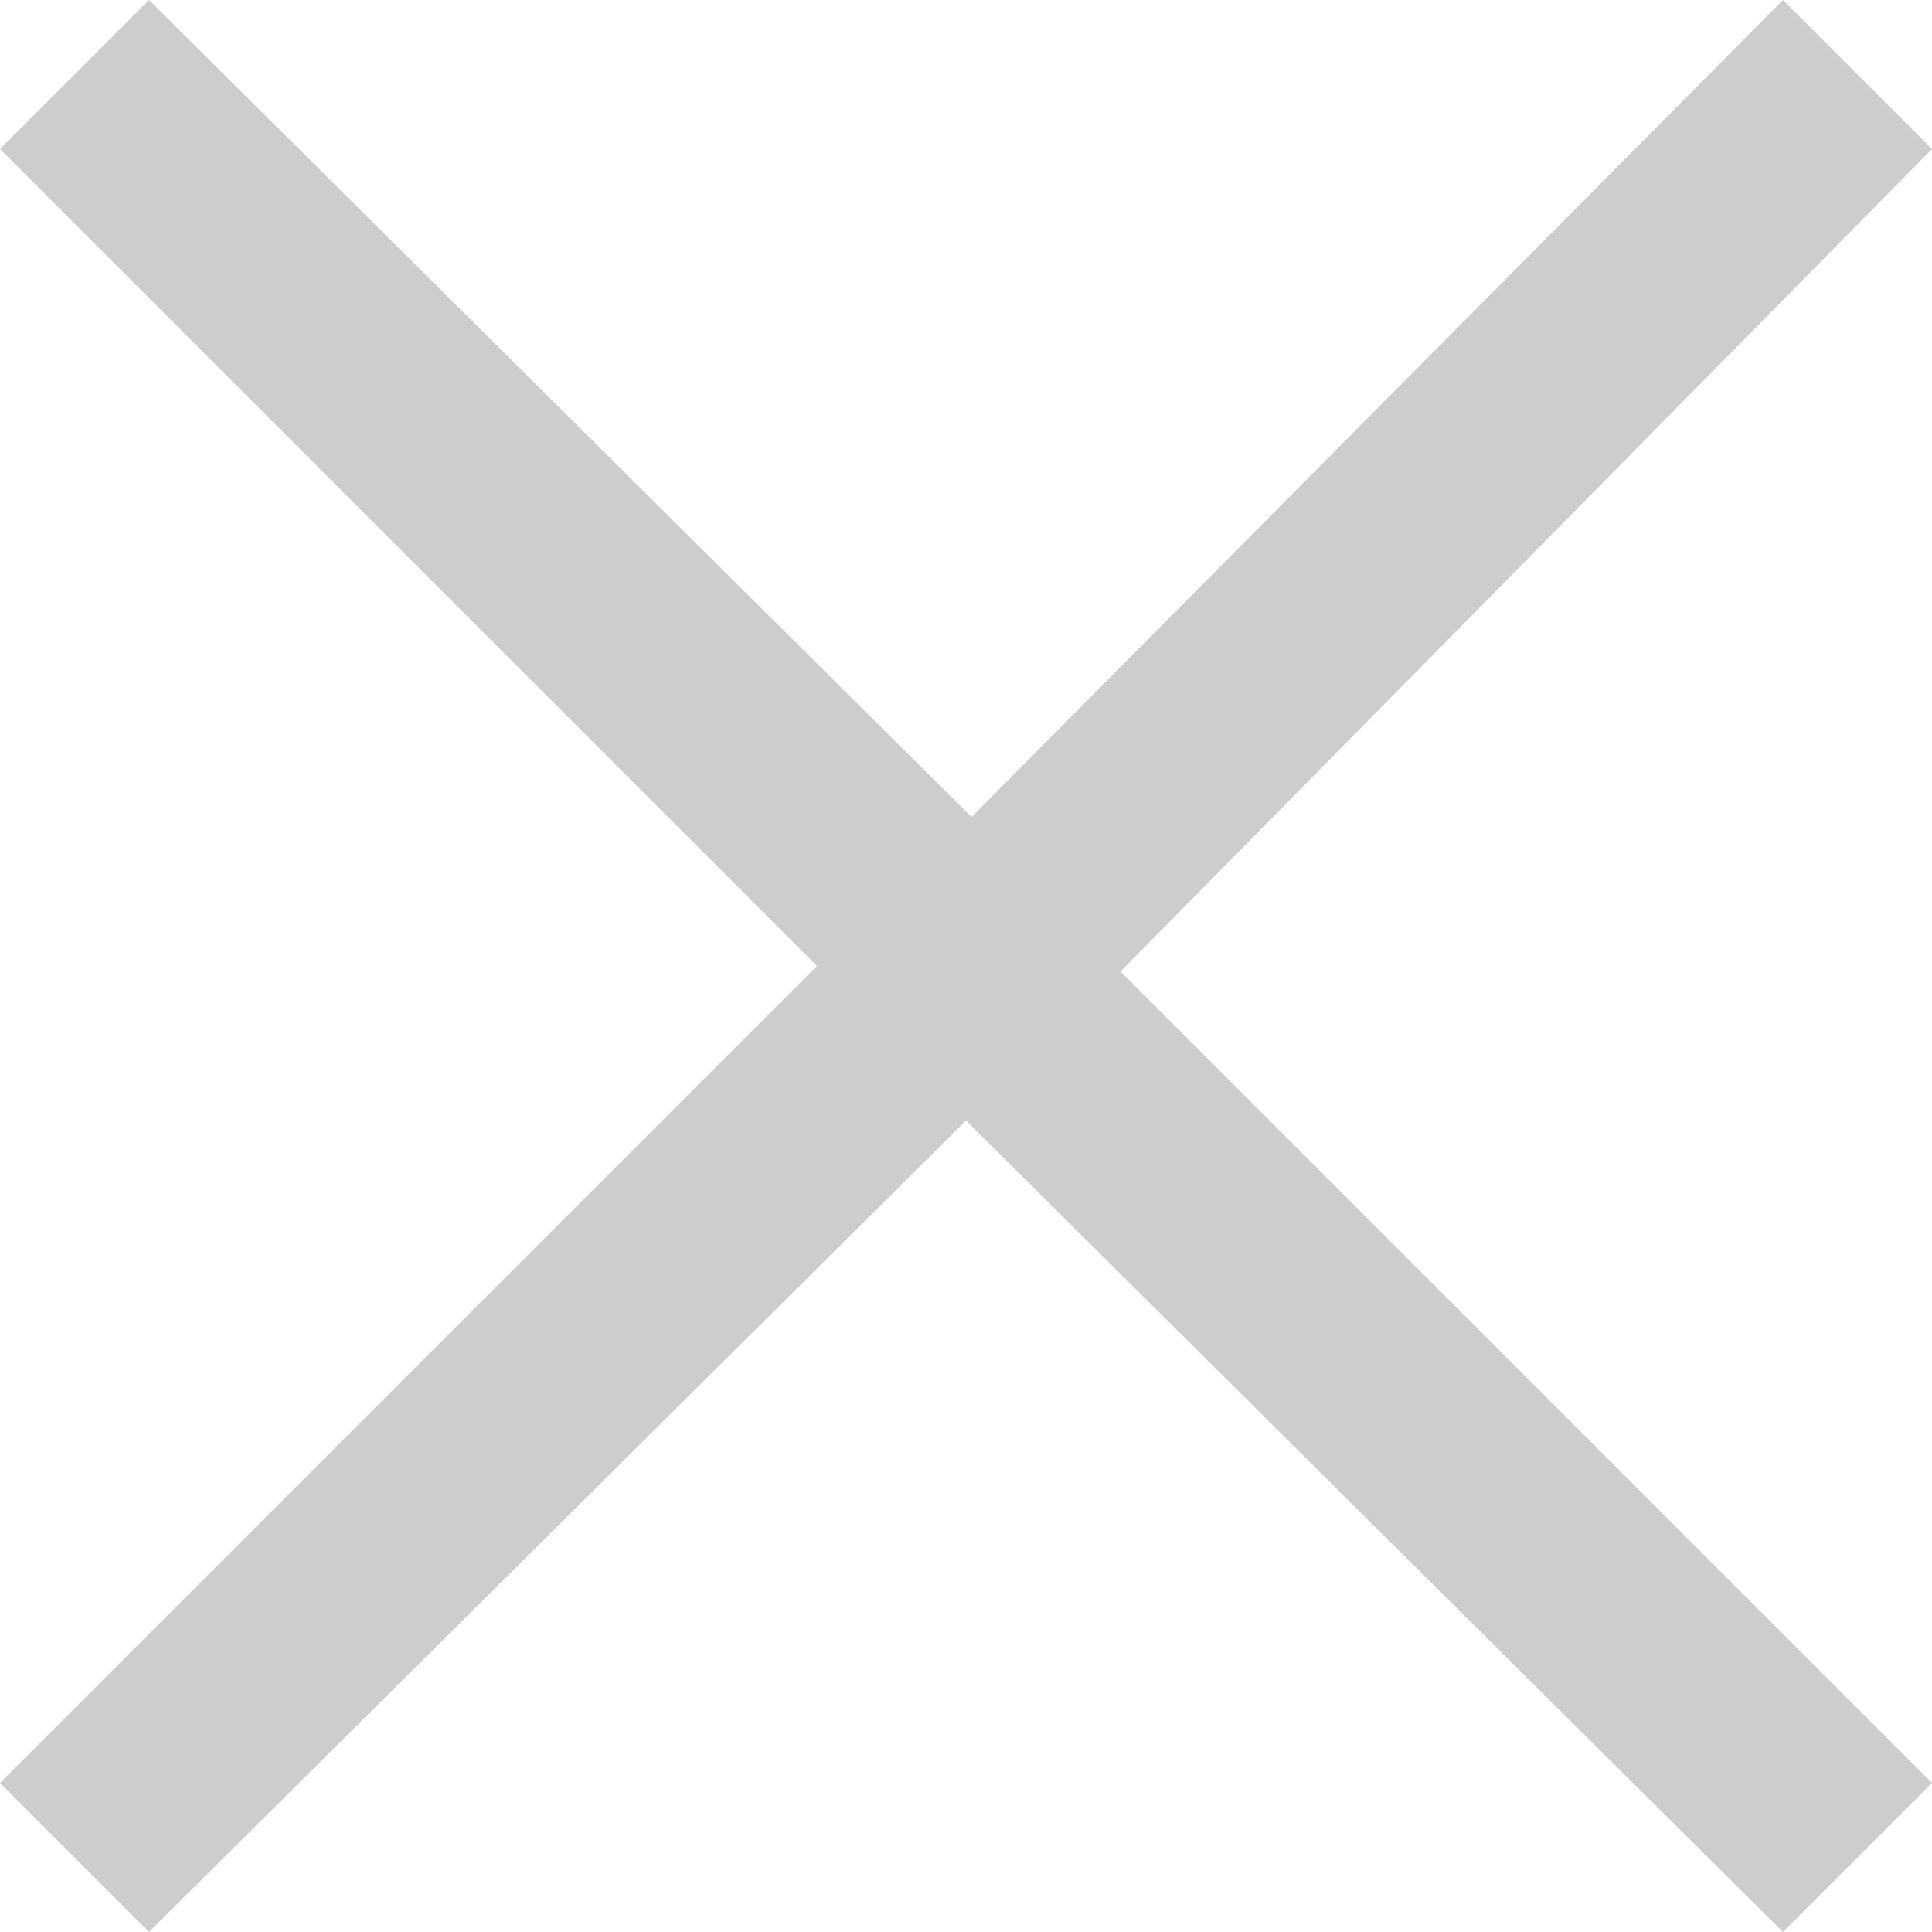 <?xml version="1.0" encoding="utf-8"?>
<!-- Generator: Adobe Illustrator 17.1.0, SVG Export Plug-In . SVG Version: 6.00 Build 0)  -->
<!DOCTYPE svg PUBLIC "-//W3C//DTD SVG 1.1//EN" "http://www.w3.org/Graphics/SVG/1.1/DTD/svg11.dtd">
<svg version="1.1" id="Layer_1" xmlns="http://www.w3.org/2000/svg" xmlns:xlink="http://www.w3.org/1999/xlink" x="0px" y="0px"
	 viewBox="0 0 35 35" enable-background="new 0 0 35 35" xml:space="preserve">
<path fill="#CDCCCE" d="M35,2.7L32.3,0L17.6,14.8L2.7,0L0,2.7l14.8,14.8L0,32.3L2.7,35l14.8-14.7L32.3,35l2.7-2.7L20.3,17.6"/>
</svg>
